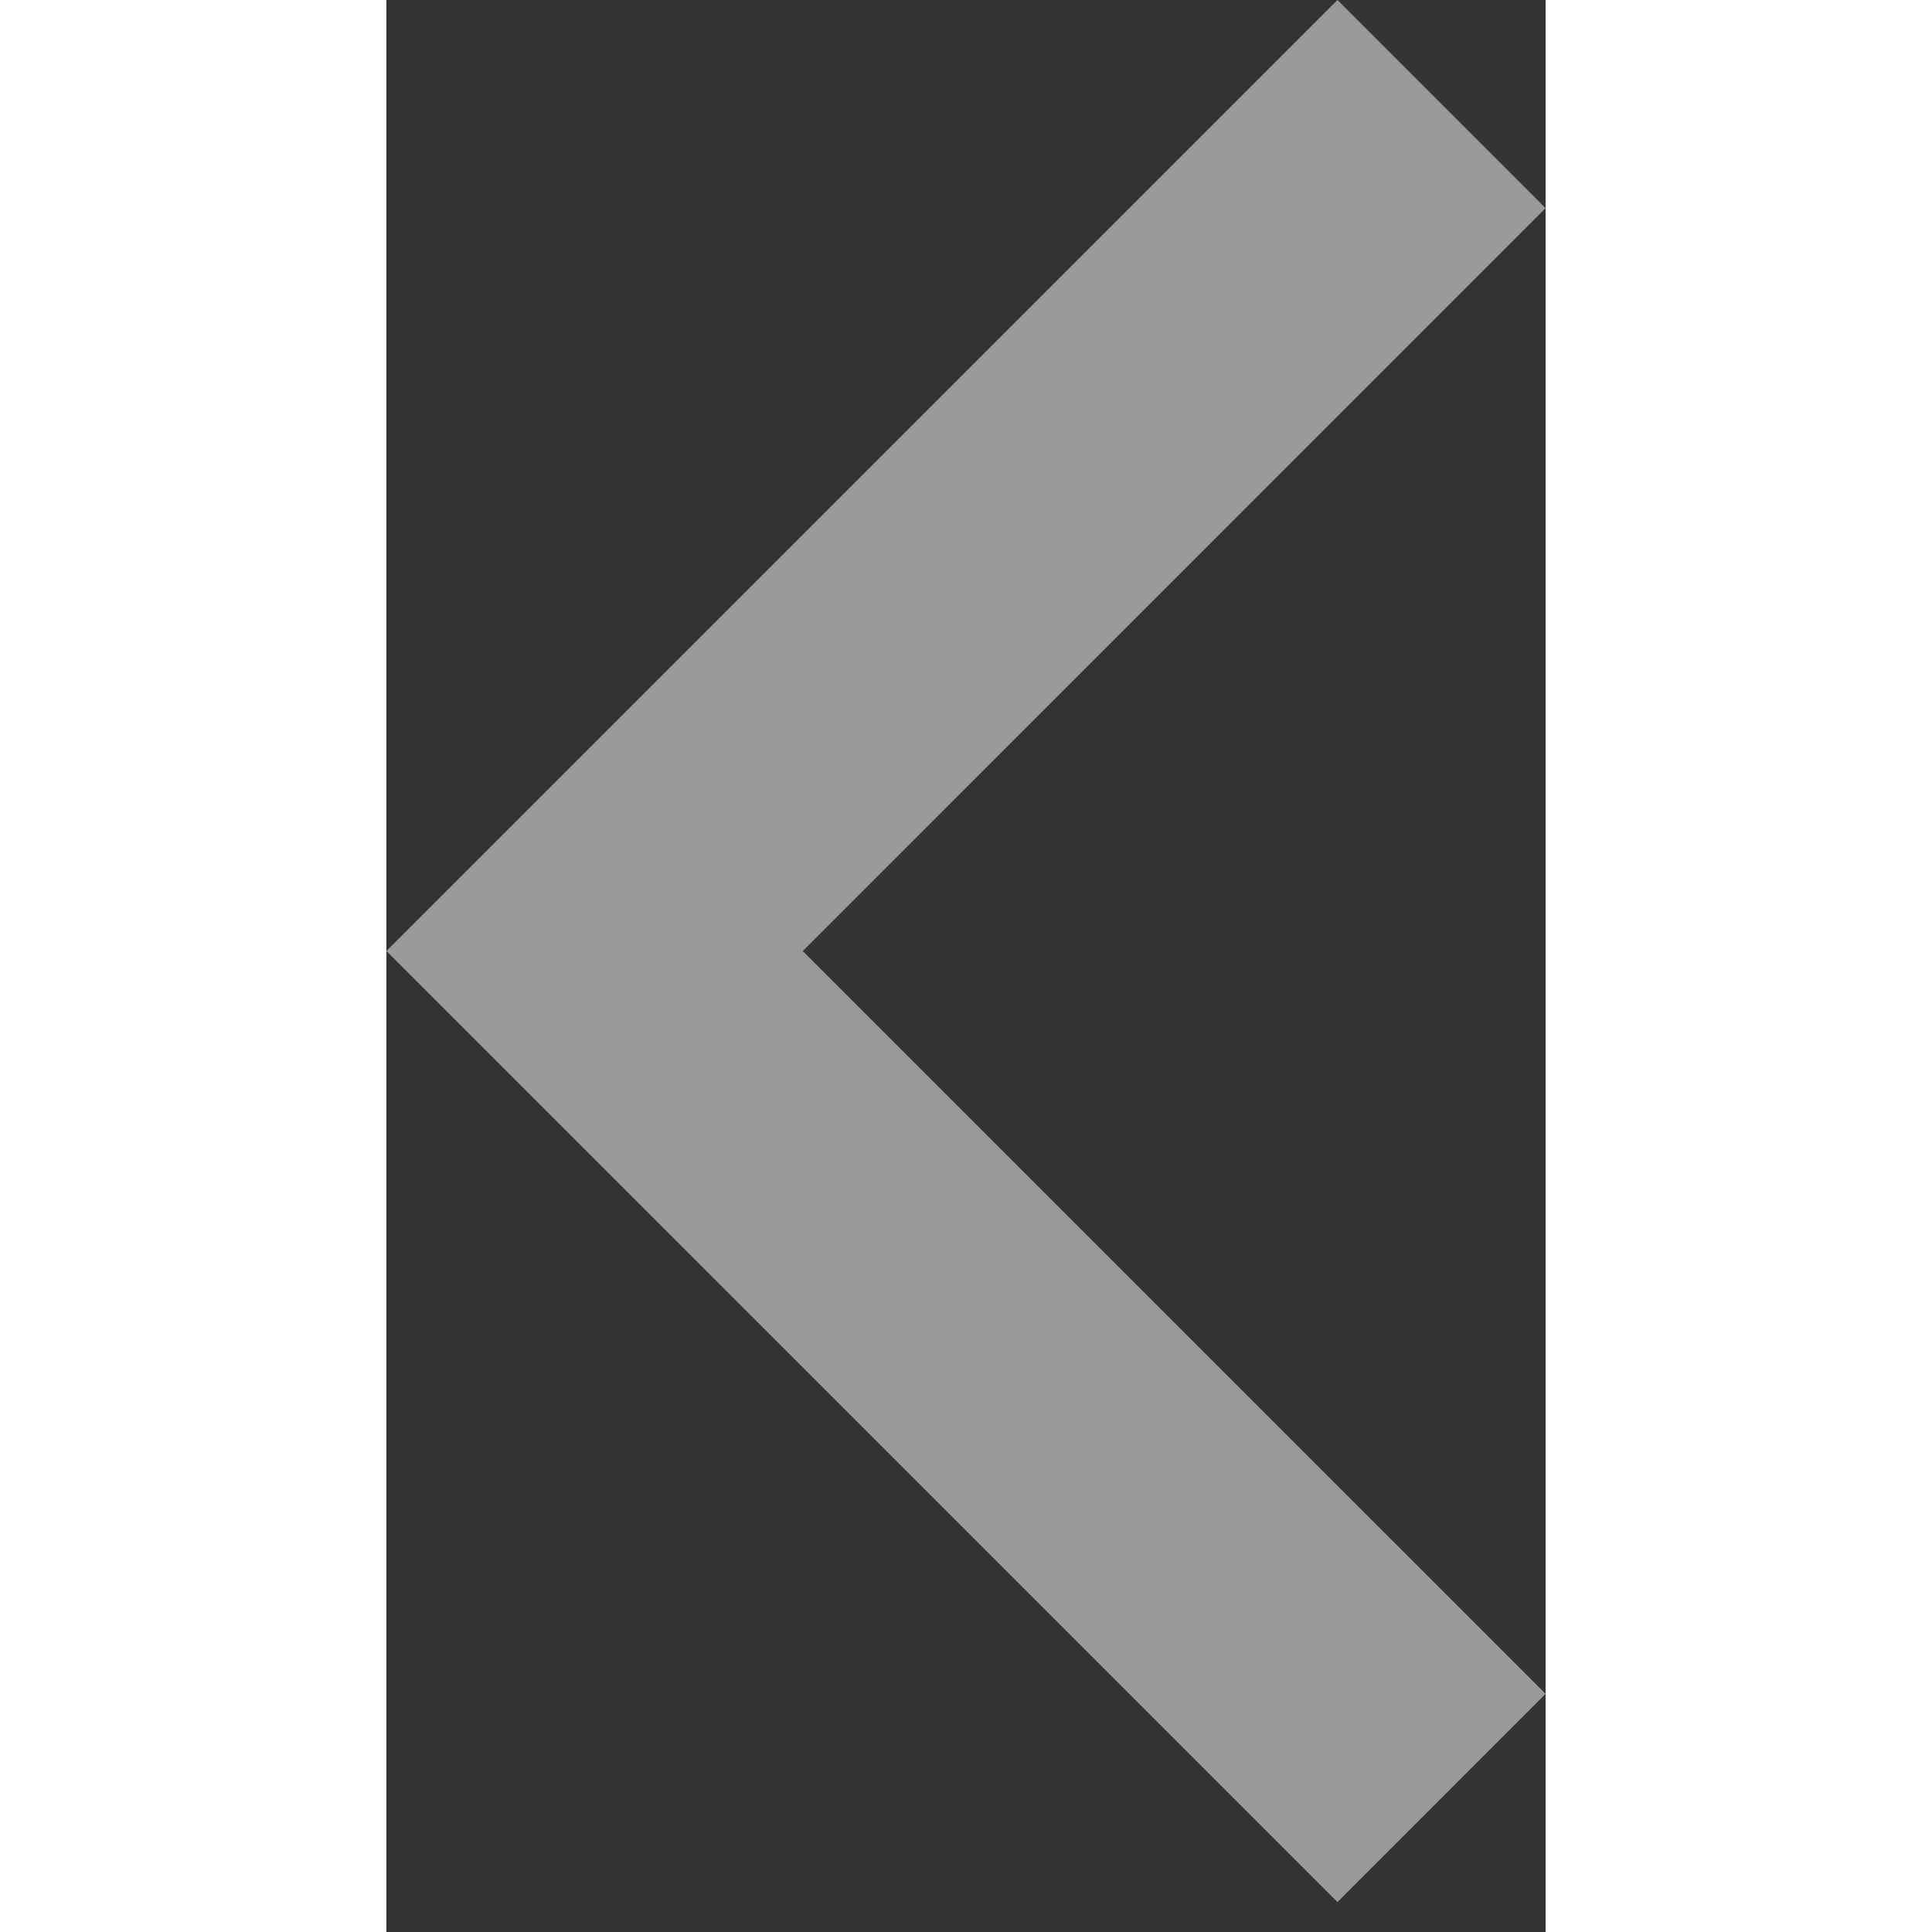 <svg width="25" height="25" viewBox="0 0 18 30" fill="none" xmlns="http://www.w3.org/2000/svg">
<rect x="0" y="0" width="18" height="30" fill="#333333" stroke="none"/>
<path fill-rule="evenodd" clip-rule="evenodd" d="M18 26.302L14.768 29.535L0 14.768L14.768 0L18 3.232L6.465 14.768L18 26.302Z" fill="white" fill-opacity="0.5"/>
</svg>
